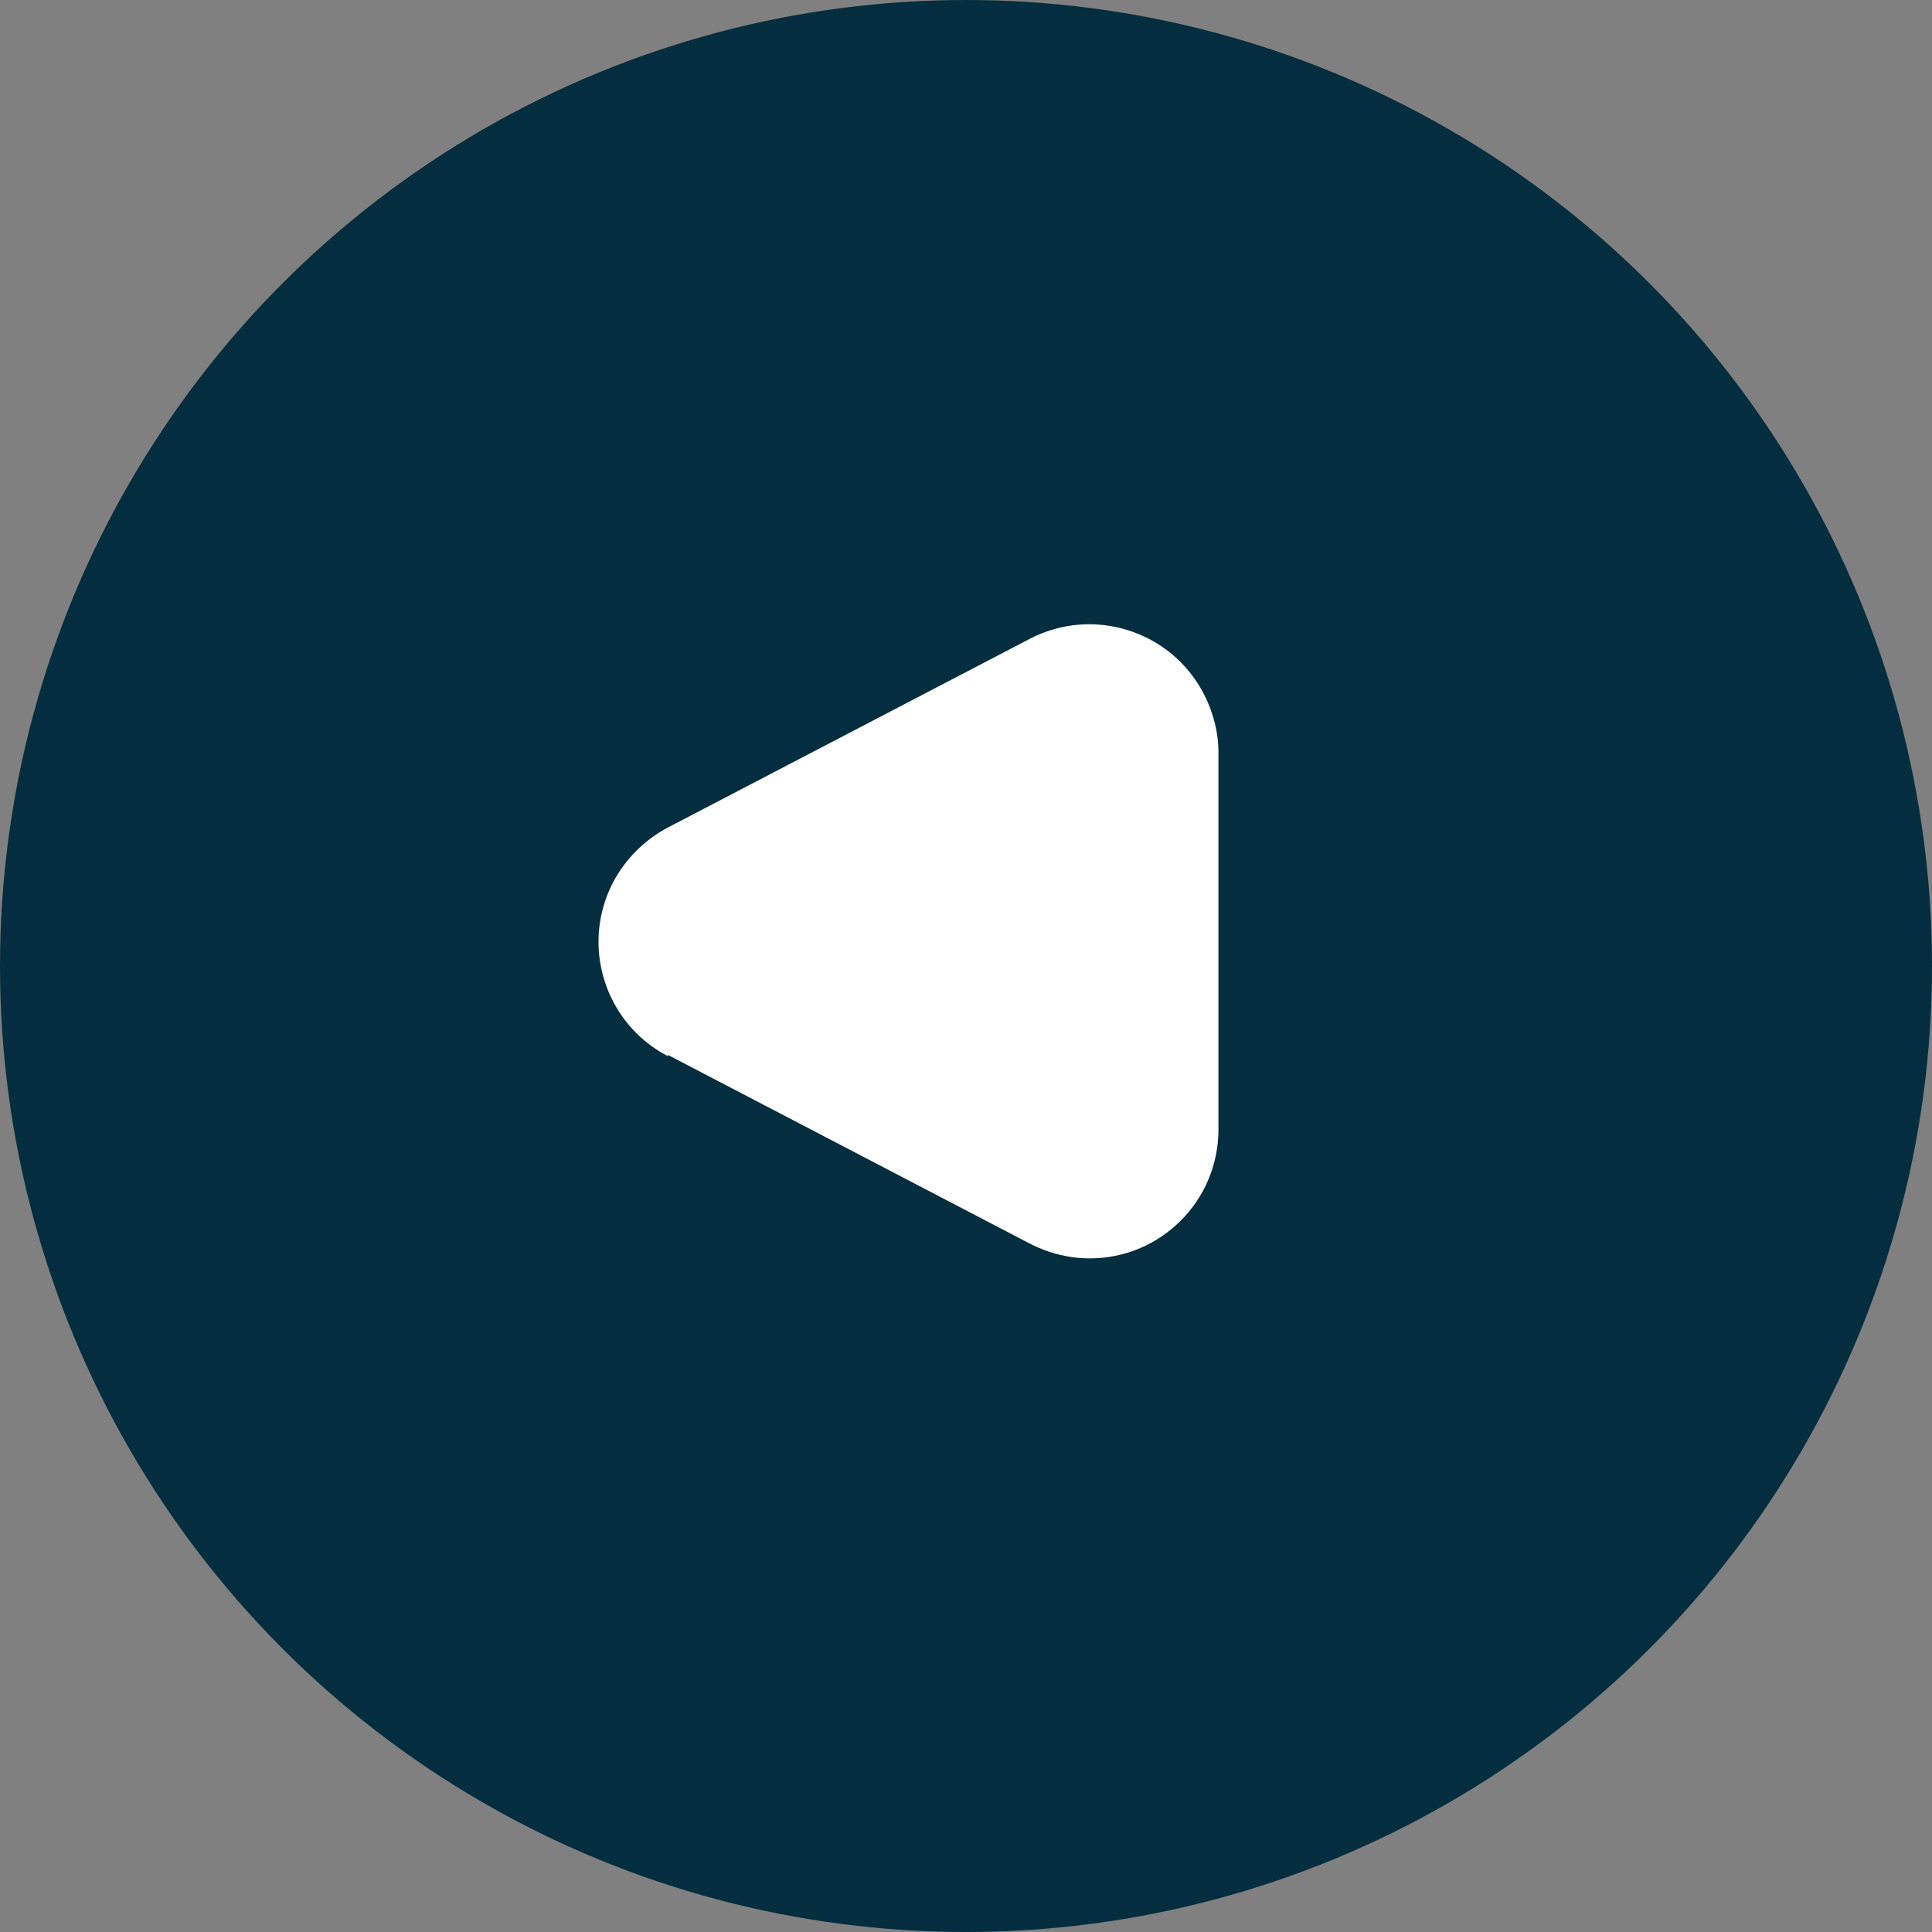 <?xml version="1.0" encoding="UTF-8"?>
<svg id="Camada_1" xmlns="http://www.w3.org/2000/svg" viewBox="0 0 30 30">
  <rect x="0" y="0" width="30" height="30" fill="#808080" stroke="none"/>
  <defs>
    <style>
      .cls-1 {
        fill: #fff;
      }

      .cls-2 {
        fill: #042e40;
      }
    </style>
  </defs>
  <circle id="Elipse" class="cls-2" cx="15" cy="15" r="15"/>
  <path id="Polígono-2" class="cls-1" d="M10.37,16.4c-.98-.51-1.36-1.72-.85-2.7.19-.36.49-.66.85-.85l5.62-2.93c.98-.51,2.19-.13,2.7.85.15.29.23.6.23.92v5.85c0,1.1-.89,2-2,2-.32,0-.64-.08-.93-.23l-5.62-2.93Z"/>
</svg>